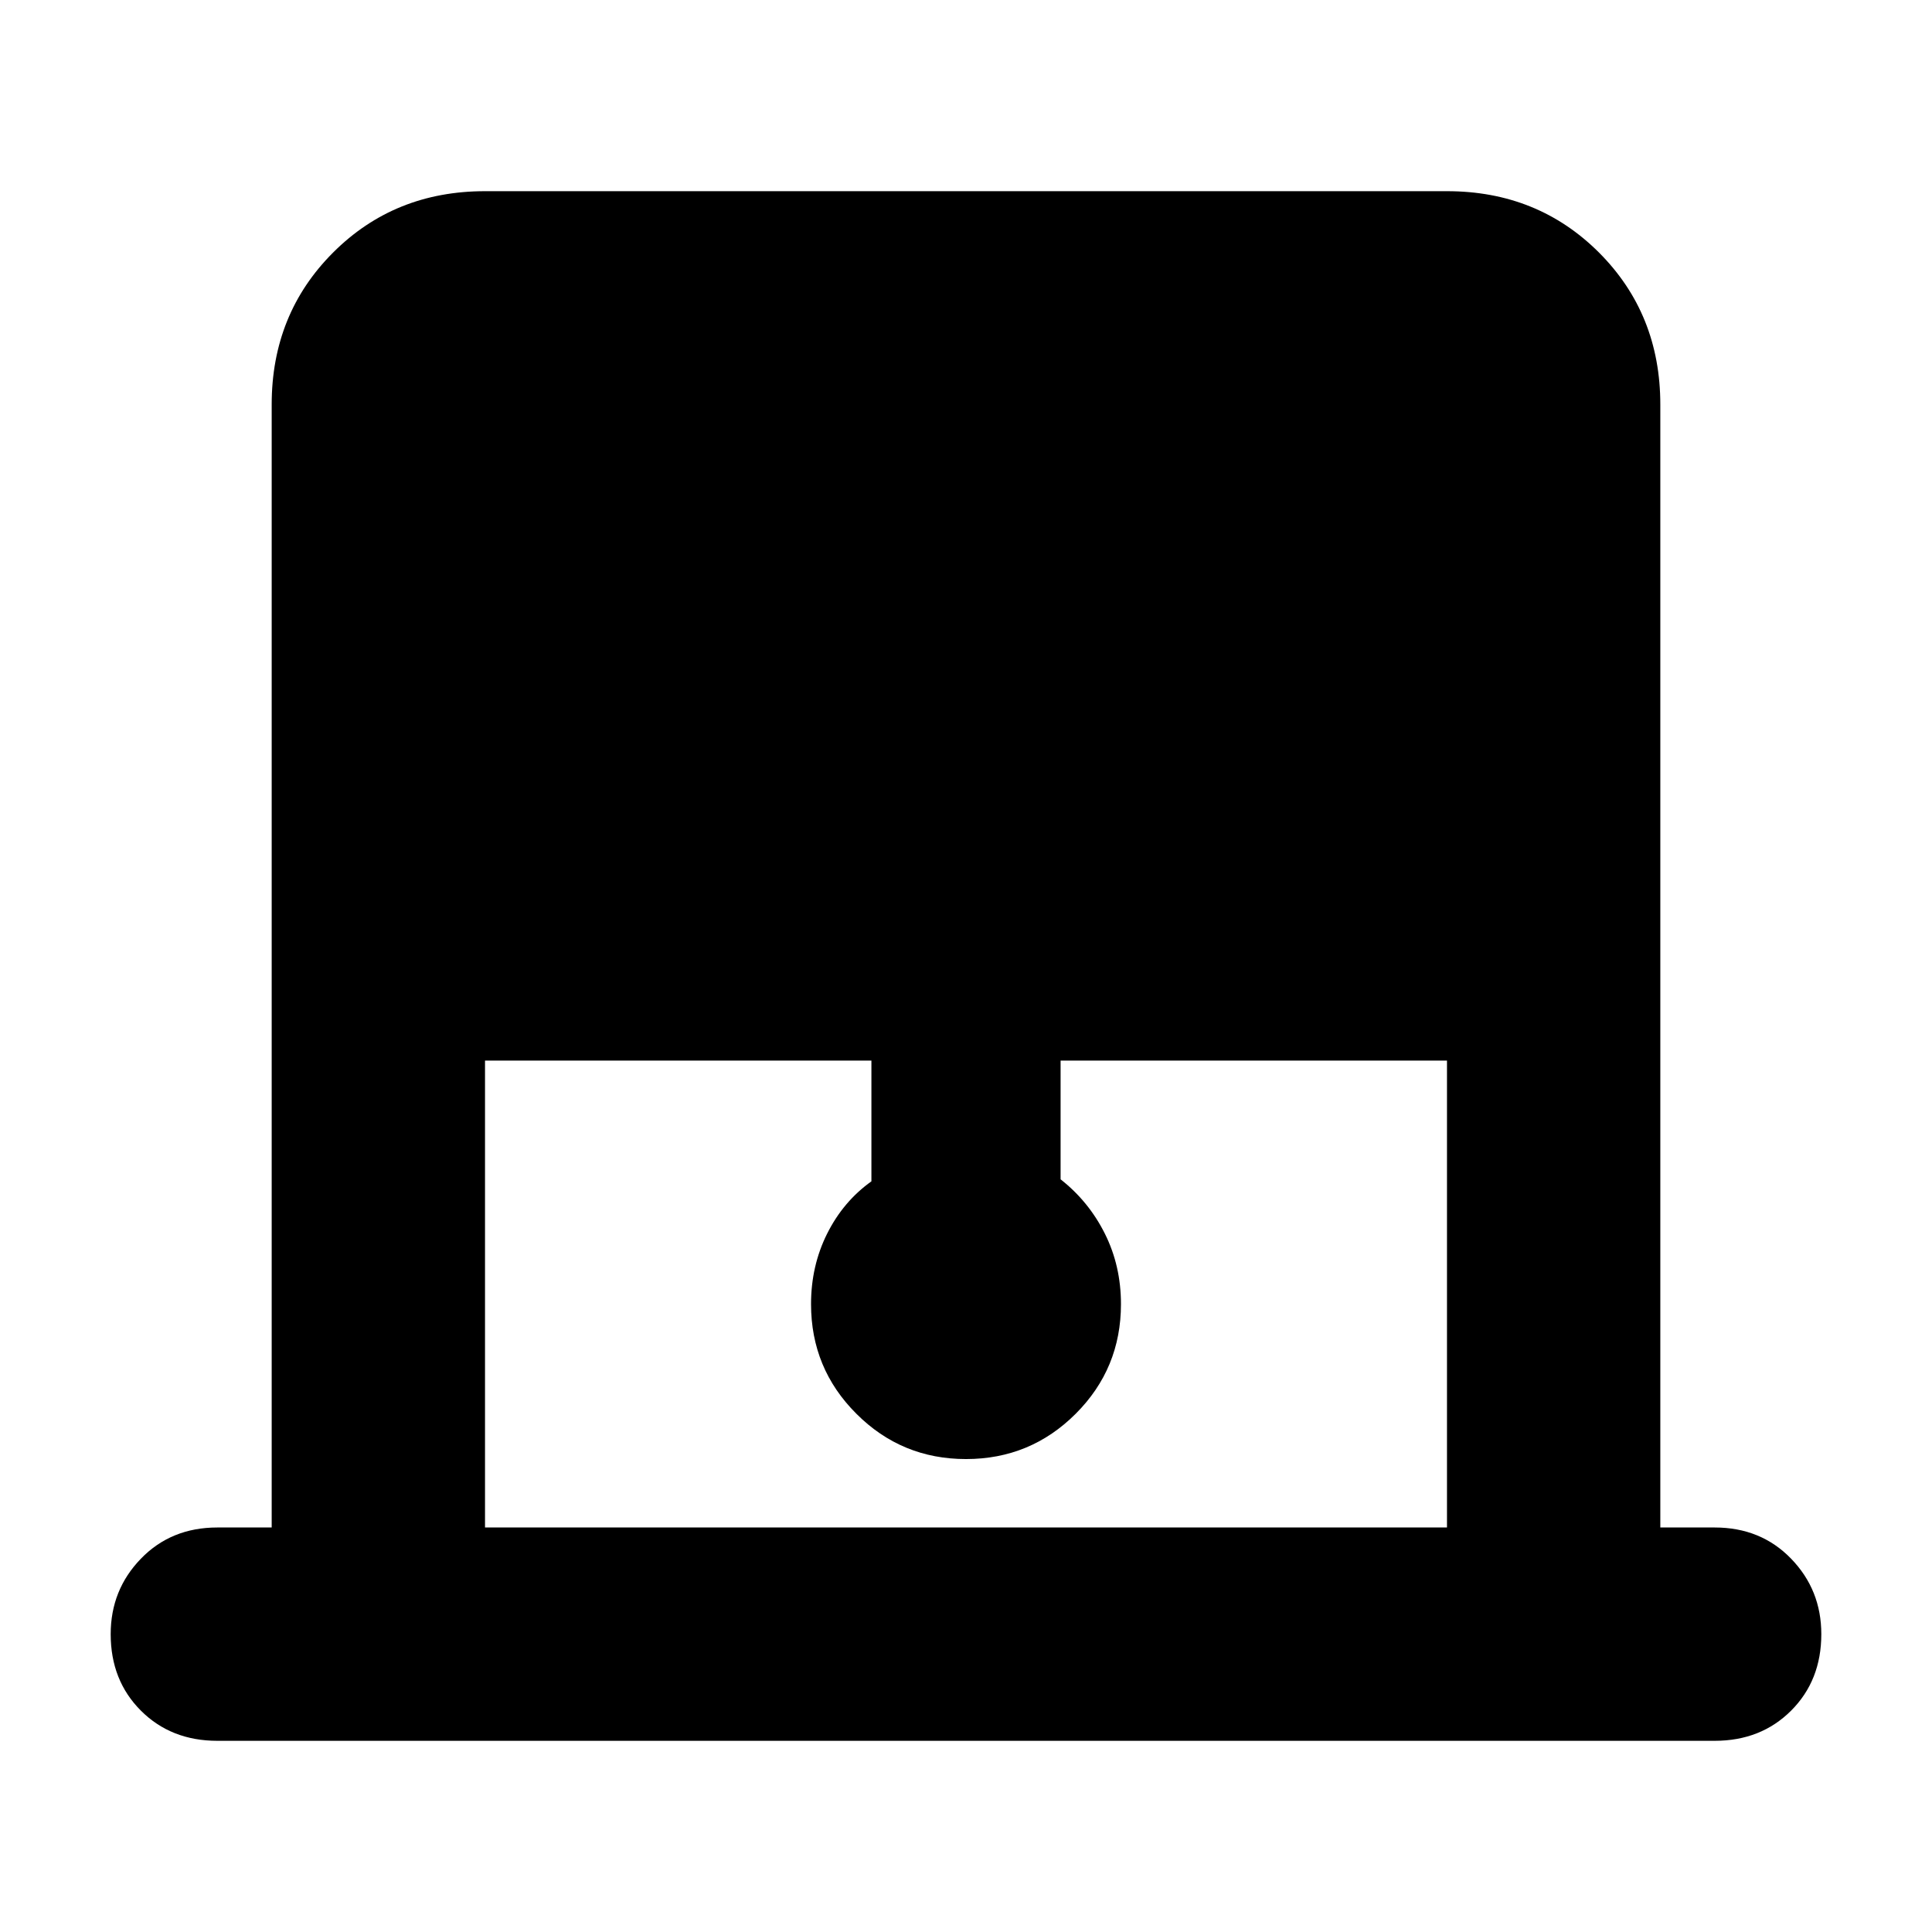 <svg xmlns="http://www.w3.org/2000/svg" height="24" width="24"><path d="M6.025 18.975h11.95v-5.8h-4.8v1.475q.35.275.55.675.2.4.2.875 0 .8-.562 1.362-.563.563-1.363.563t-1.362-.563q-.563-.562-.563-1.362 0-.475.2-.875t.55-.65v-1.5h-4.8ZM2.7 21.625q-.575 0-.95-.375t-.375-.95q0-.55.375-.937.375-.388.95-.388h.675V5.025q0-1.125.763-1.888.762-.762 1.887-.762h11.95q1.125 0 1.888.762.762.763.762 1.888v13.95h.675q.575 0 .95.388.375.387.375.937 0 .575-.375.95t-.95.375Z"/></svg>